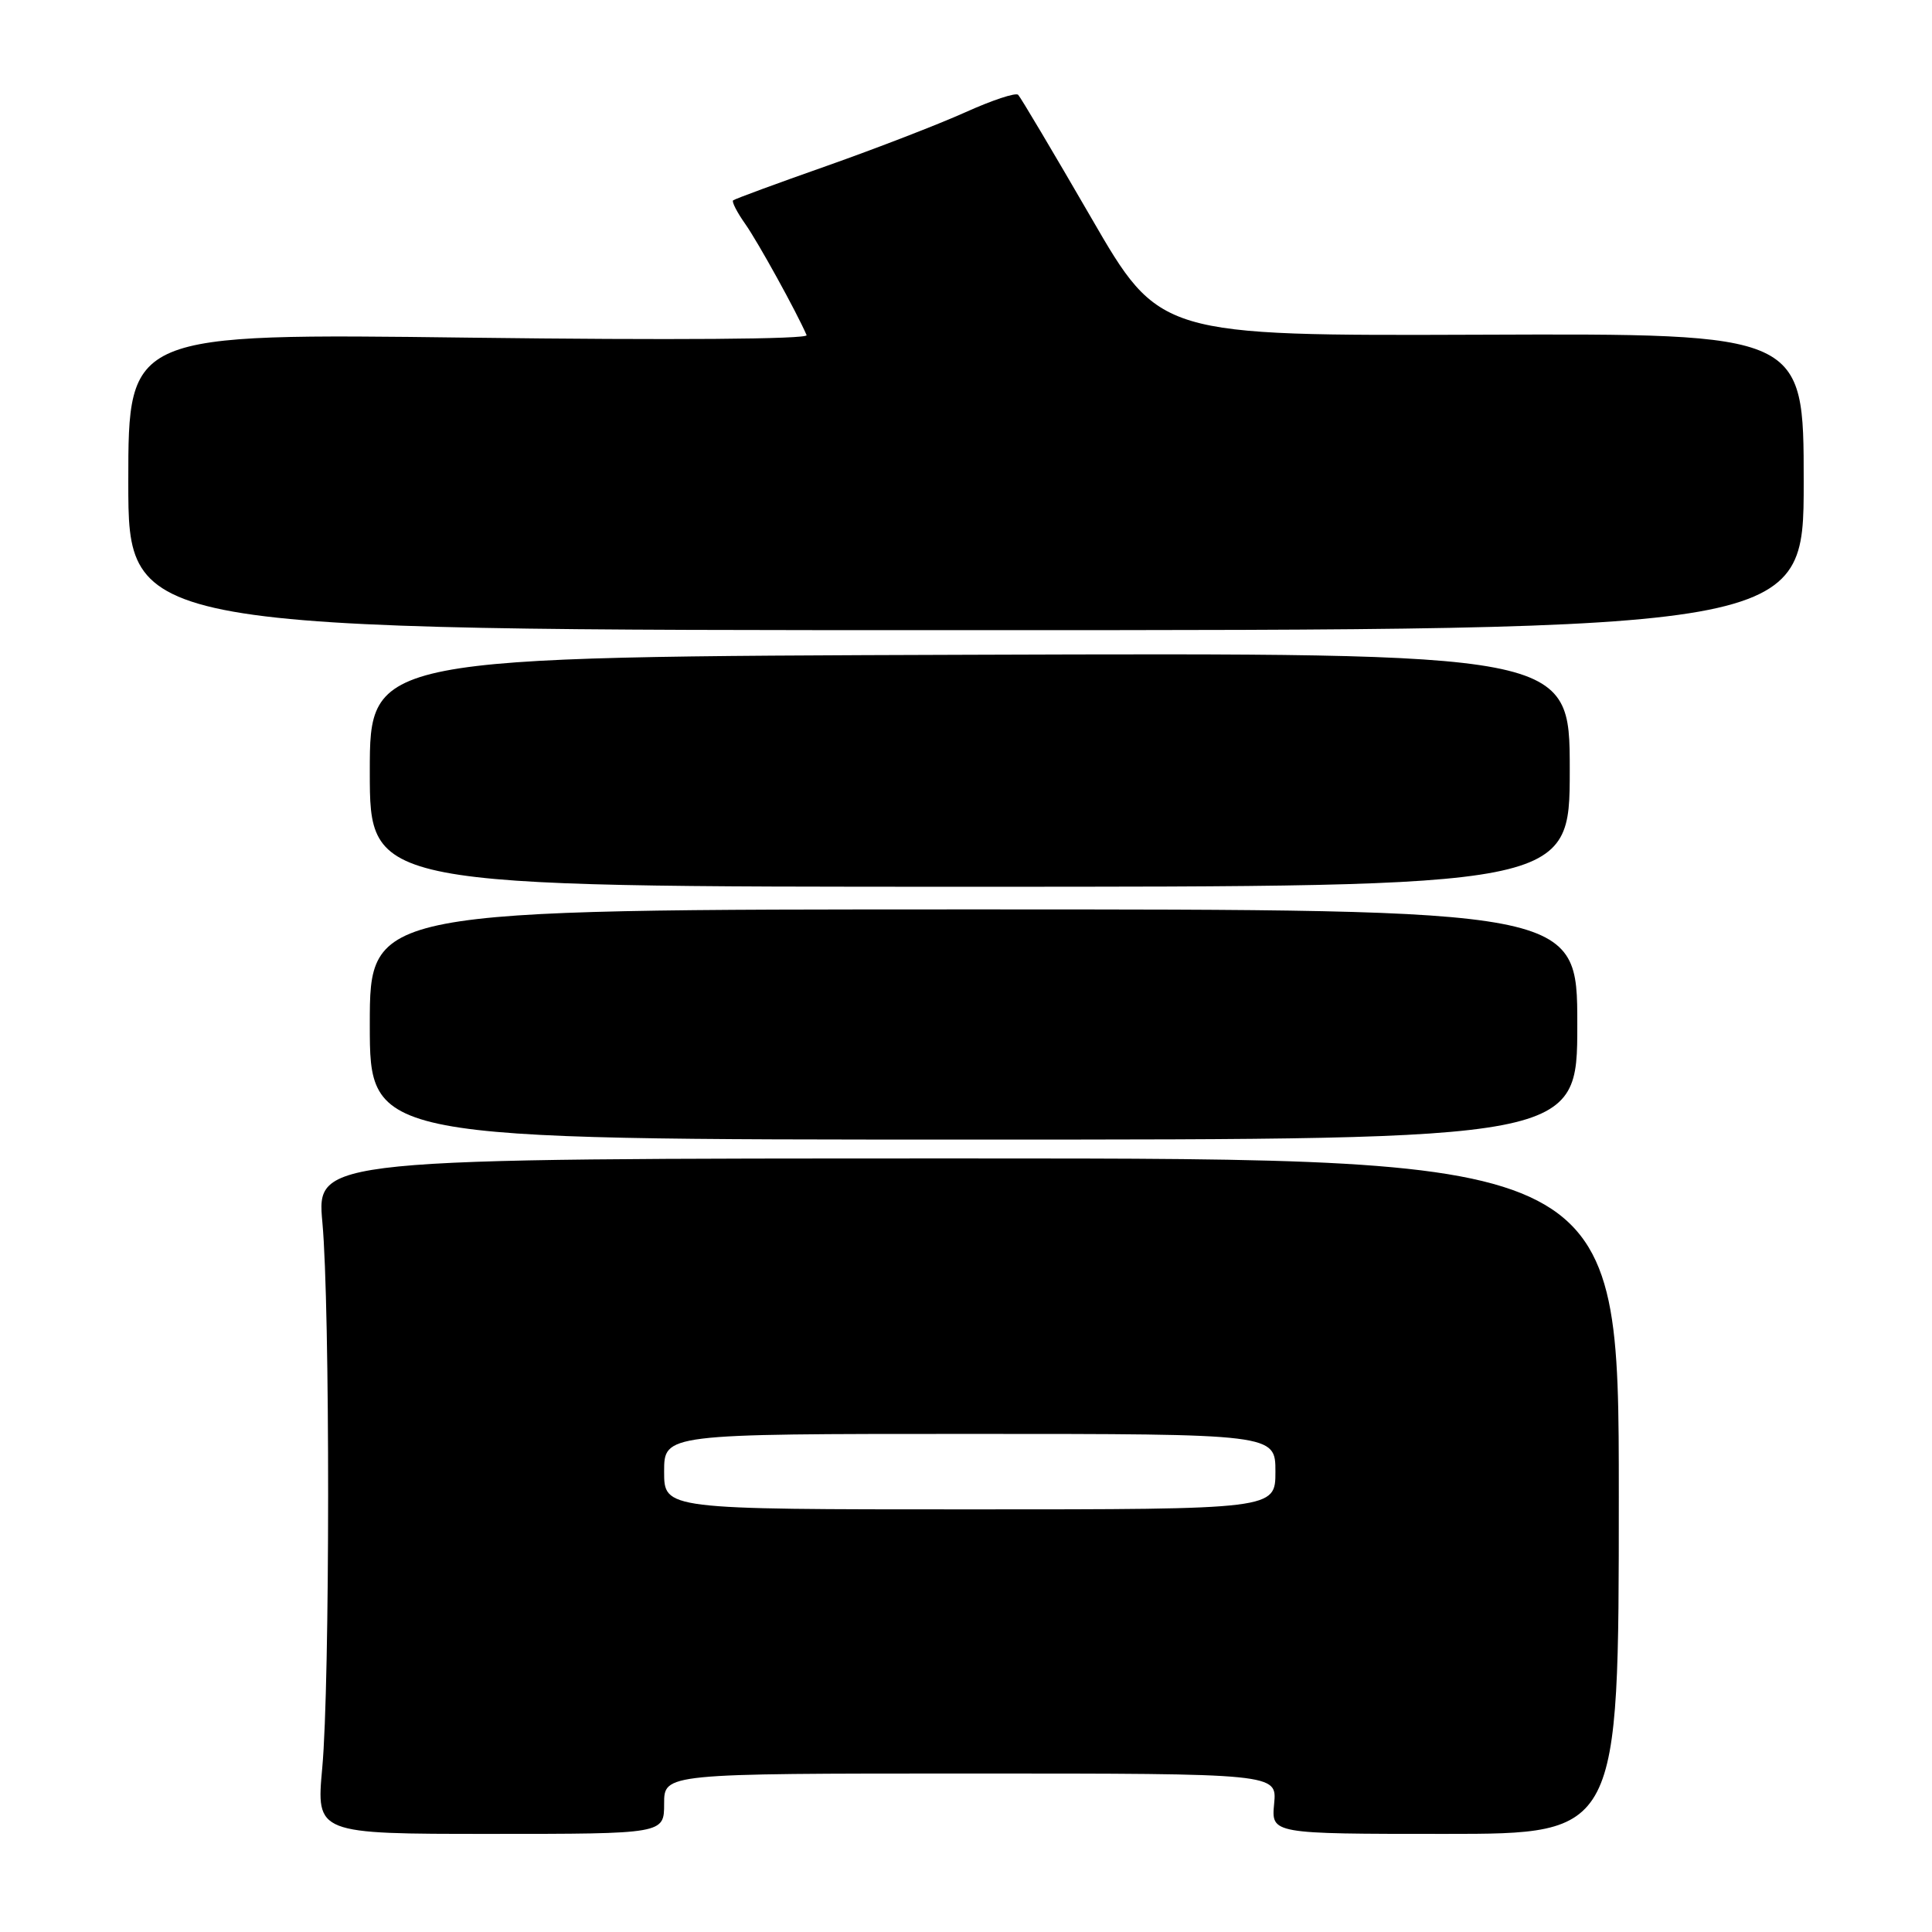 <?xml version="1.0" encoding="UTF-8" standalone="no"?>
<!DOCTYPE svg PUBLIC "-//W3C//DTD SVG 1.1//EN" "http://www.w3.org/Graphics/SVG/1.1/DTD/svg11.dtd" >
<svg xmlns="http://www.w3.org/2000/svg" xmlns:xlink="http://www.w3.org/1999/xlink" version="1.1" viewBox="0 0 256 256">
 <g >
 <path fill="currentColor"
d=" M 88.00 239.00 C 88.00 235.00 88.00 235.00 128.61 235.00 C 169.21 235.00 169.21 235.00 168.83 239.00 C 168.45 243.00 168.45 243.00 191.47 243.00 C 214.50 243.00 214.50 243.00 214.50 198.25 C 214.50 153.50 214.50 153.50 128.22 153.50 C 41.94 153.50 41.94 153.50 42.72 162.00 C 43.74 173.11 43.73 223.03 42.70 234.25 C 41.90 243.00 41.90 243.00 64.95 243.00 C 88.00 243.00 88.00 243.00 88.00 239.00 Z  M 209.00 135.75 C 209.00 120.50 209.00 120.50 129.00 120.50 C 49.00 120.50 49.00 120.50 49.00 135.75 C 49.00 151.00 49.00 151.00 129.00 151.00 C 209.00 151.00 209.00 151.00 209.00 135.75 Z  M 208.00 102.00 C 208.00 86.50 208.00 86.50 128.50 86.76 C 49.00 87.02 49.00 87.02 49.00 102.26 C 49.00 117.50 49.00 117.50 128.50 117.50 C 208.00 117.50 208.00 117.50 208.00 102.00 Z  M 239.00 63.85 C 239.00 44.19 239.00 44.19 196.32 44.35 C 153.64 44.50 153.64 44.50 144.57 28.82 C 139.58 20.20 135.23 12.88 134.91 12.56 C 134.58 12.24 131.43 13.29 127.91 14.88 C 124.38 16.47 116.10 19.67 109.50 22.00 C 102.90 24.32 97.34 26.37 97.14 26.55 C 96.94 26.73 97.67 28.15 98.76 29.69 C 100.43 32.06 105.57 41.37 106.88 44.41 C 107.11 44.95 88.99 45.08 62.14 44.74 C 17.00 44.17 17.00 44.17 17.00 63.84 C 17.00 83.50 17.00 83.50 128.00 83.50 C 239.00 83.50 239.00 83.50 239.00 63.85 Z  M 88.00 195.00 C 88.00 190.00 88.00 190.00 128.50 190.00 C 169.00 190.00 169.00 190.00 169.00 195.00 C 169.00 200.00 169.00 200.00 128.50 200.00 C 88.00 200.00 88.00 200.00 88.00 195.00 Z "/>
</g>
</svg>